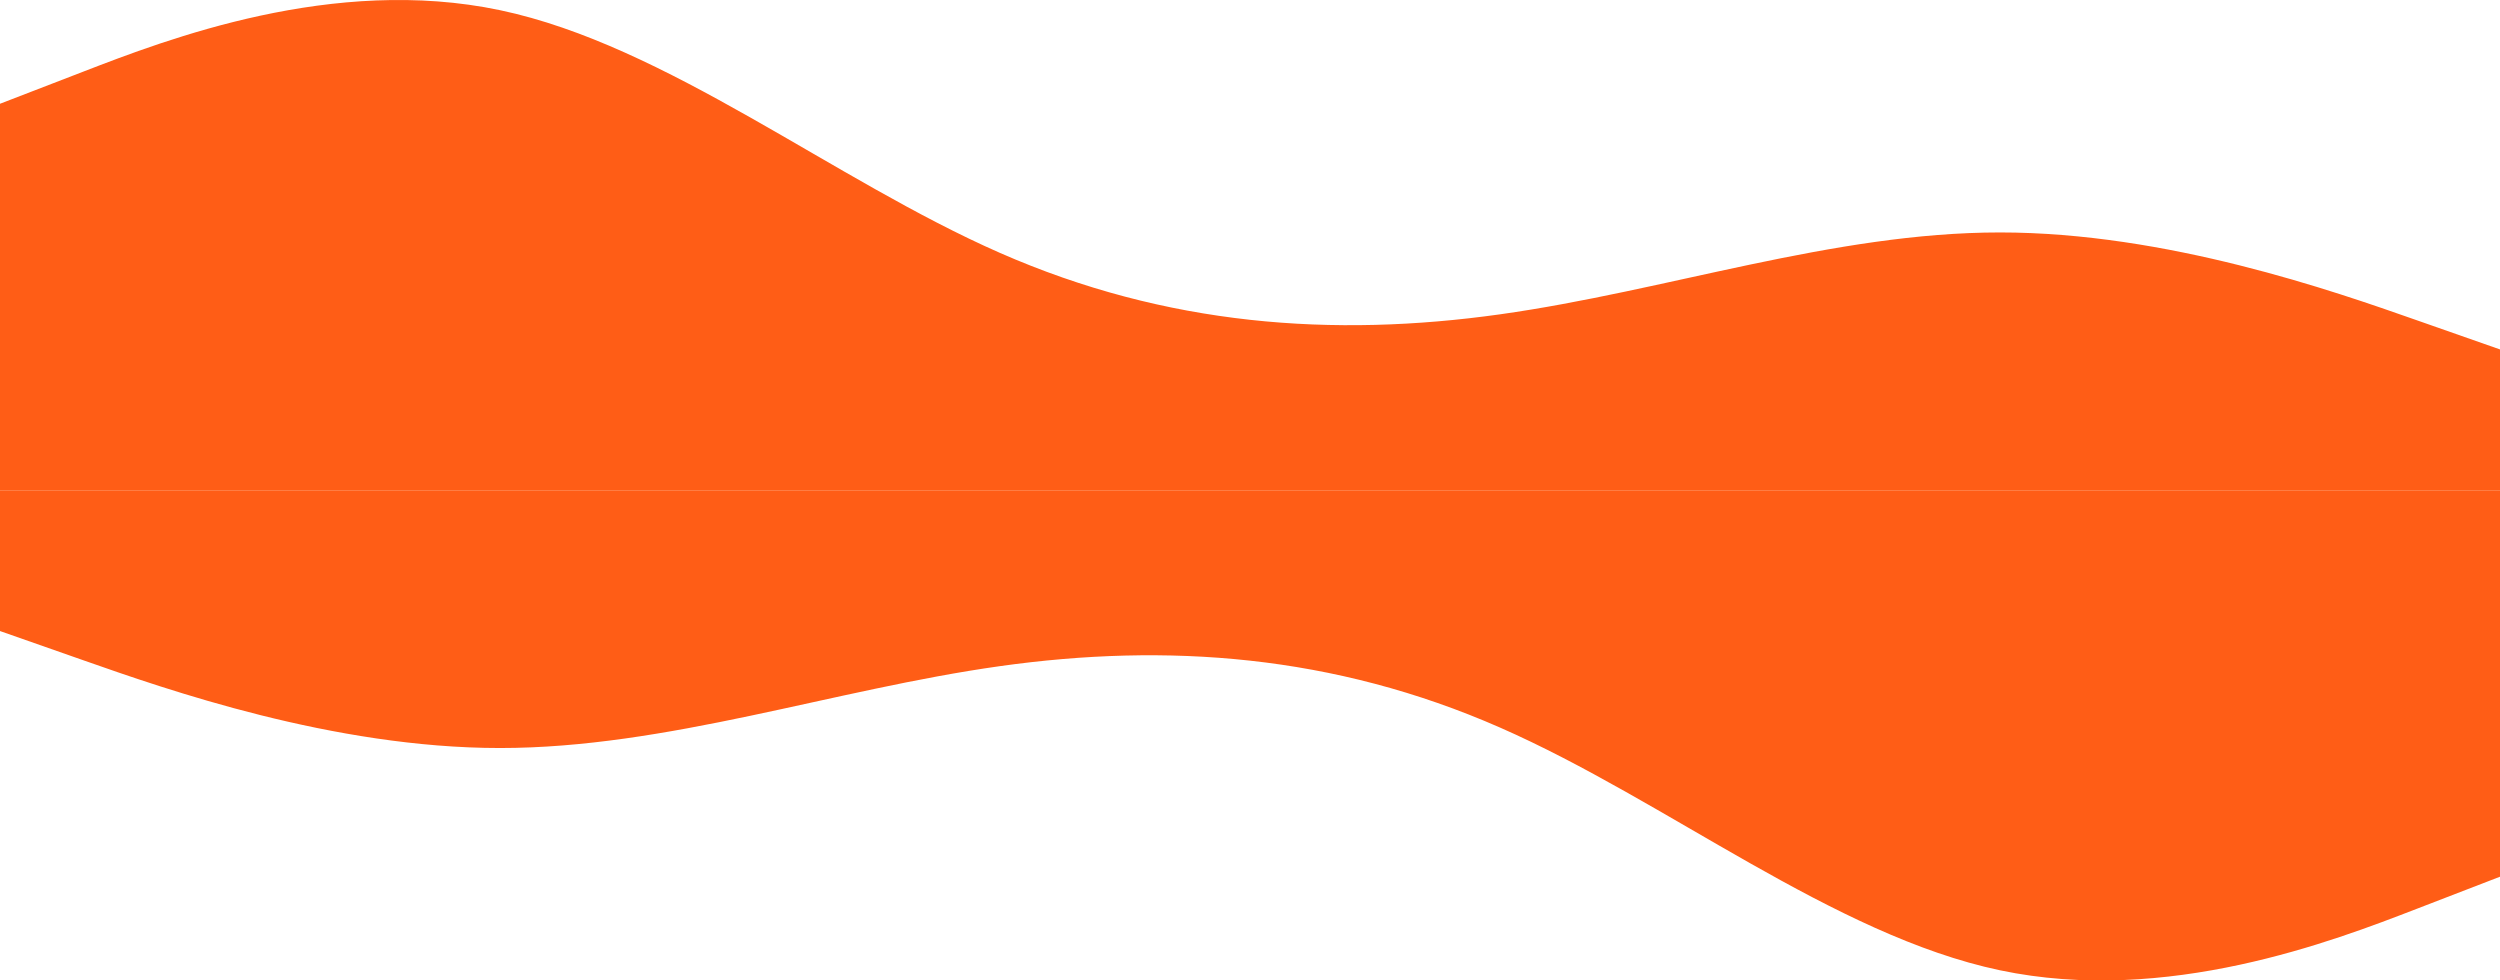 <svg width="1280" height="502" viewBox="0 0 1280 502" fill="none" xmlns="http://www.w3.org/2000/svg">
<path d="M0 251H169.5C251 251 311.5 251 417 251C522.5 251 525.5 251 601.5 251C696.5 251 678.5 251 779 251C854 251 849 251 971 251C1059.5 251 1068.5 251 1151 251H1280V178.907L1237.3 163.933C1194.7 148.96 1109.3 119.012 1024 119.012C938.7 119.012 853.3 148.96 768 160.938C682.7 172.917 597.3 166.928 512 129.494C426.7 92.06 341.3 23.181 256 5.213C170.7 -12.756 85.3 20.186 42.7 36.657L0 53.128V251Z" fill="#FF5D16"/>
<path d="M1280 251H1110.5C1029 251 968.5 251 863 251C757.5 251 754.5 251 678.5 251C583.5 251 601.5 251 501 251C426 251 431 251 309 251C220.5 251 211.5 251 129 251H0V323.093L42.7 338.067C85.3 353.04 170.7 382.988 256 382.988C341.3 382.988 426.7 353.04 512 341.062C597.3 329.083 682.7 335.072 768 372.506C853.3 409.94 938.7 478.819 1024 496.787C1109.3 514.756 1194.7 481.814 1237.3 465.343L1280 448.872V251Z" fill="#FF5D16"/>
</svg>
